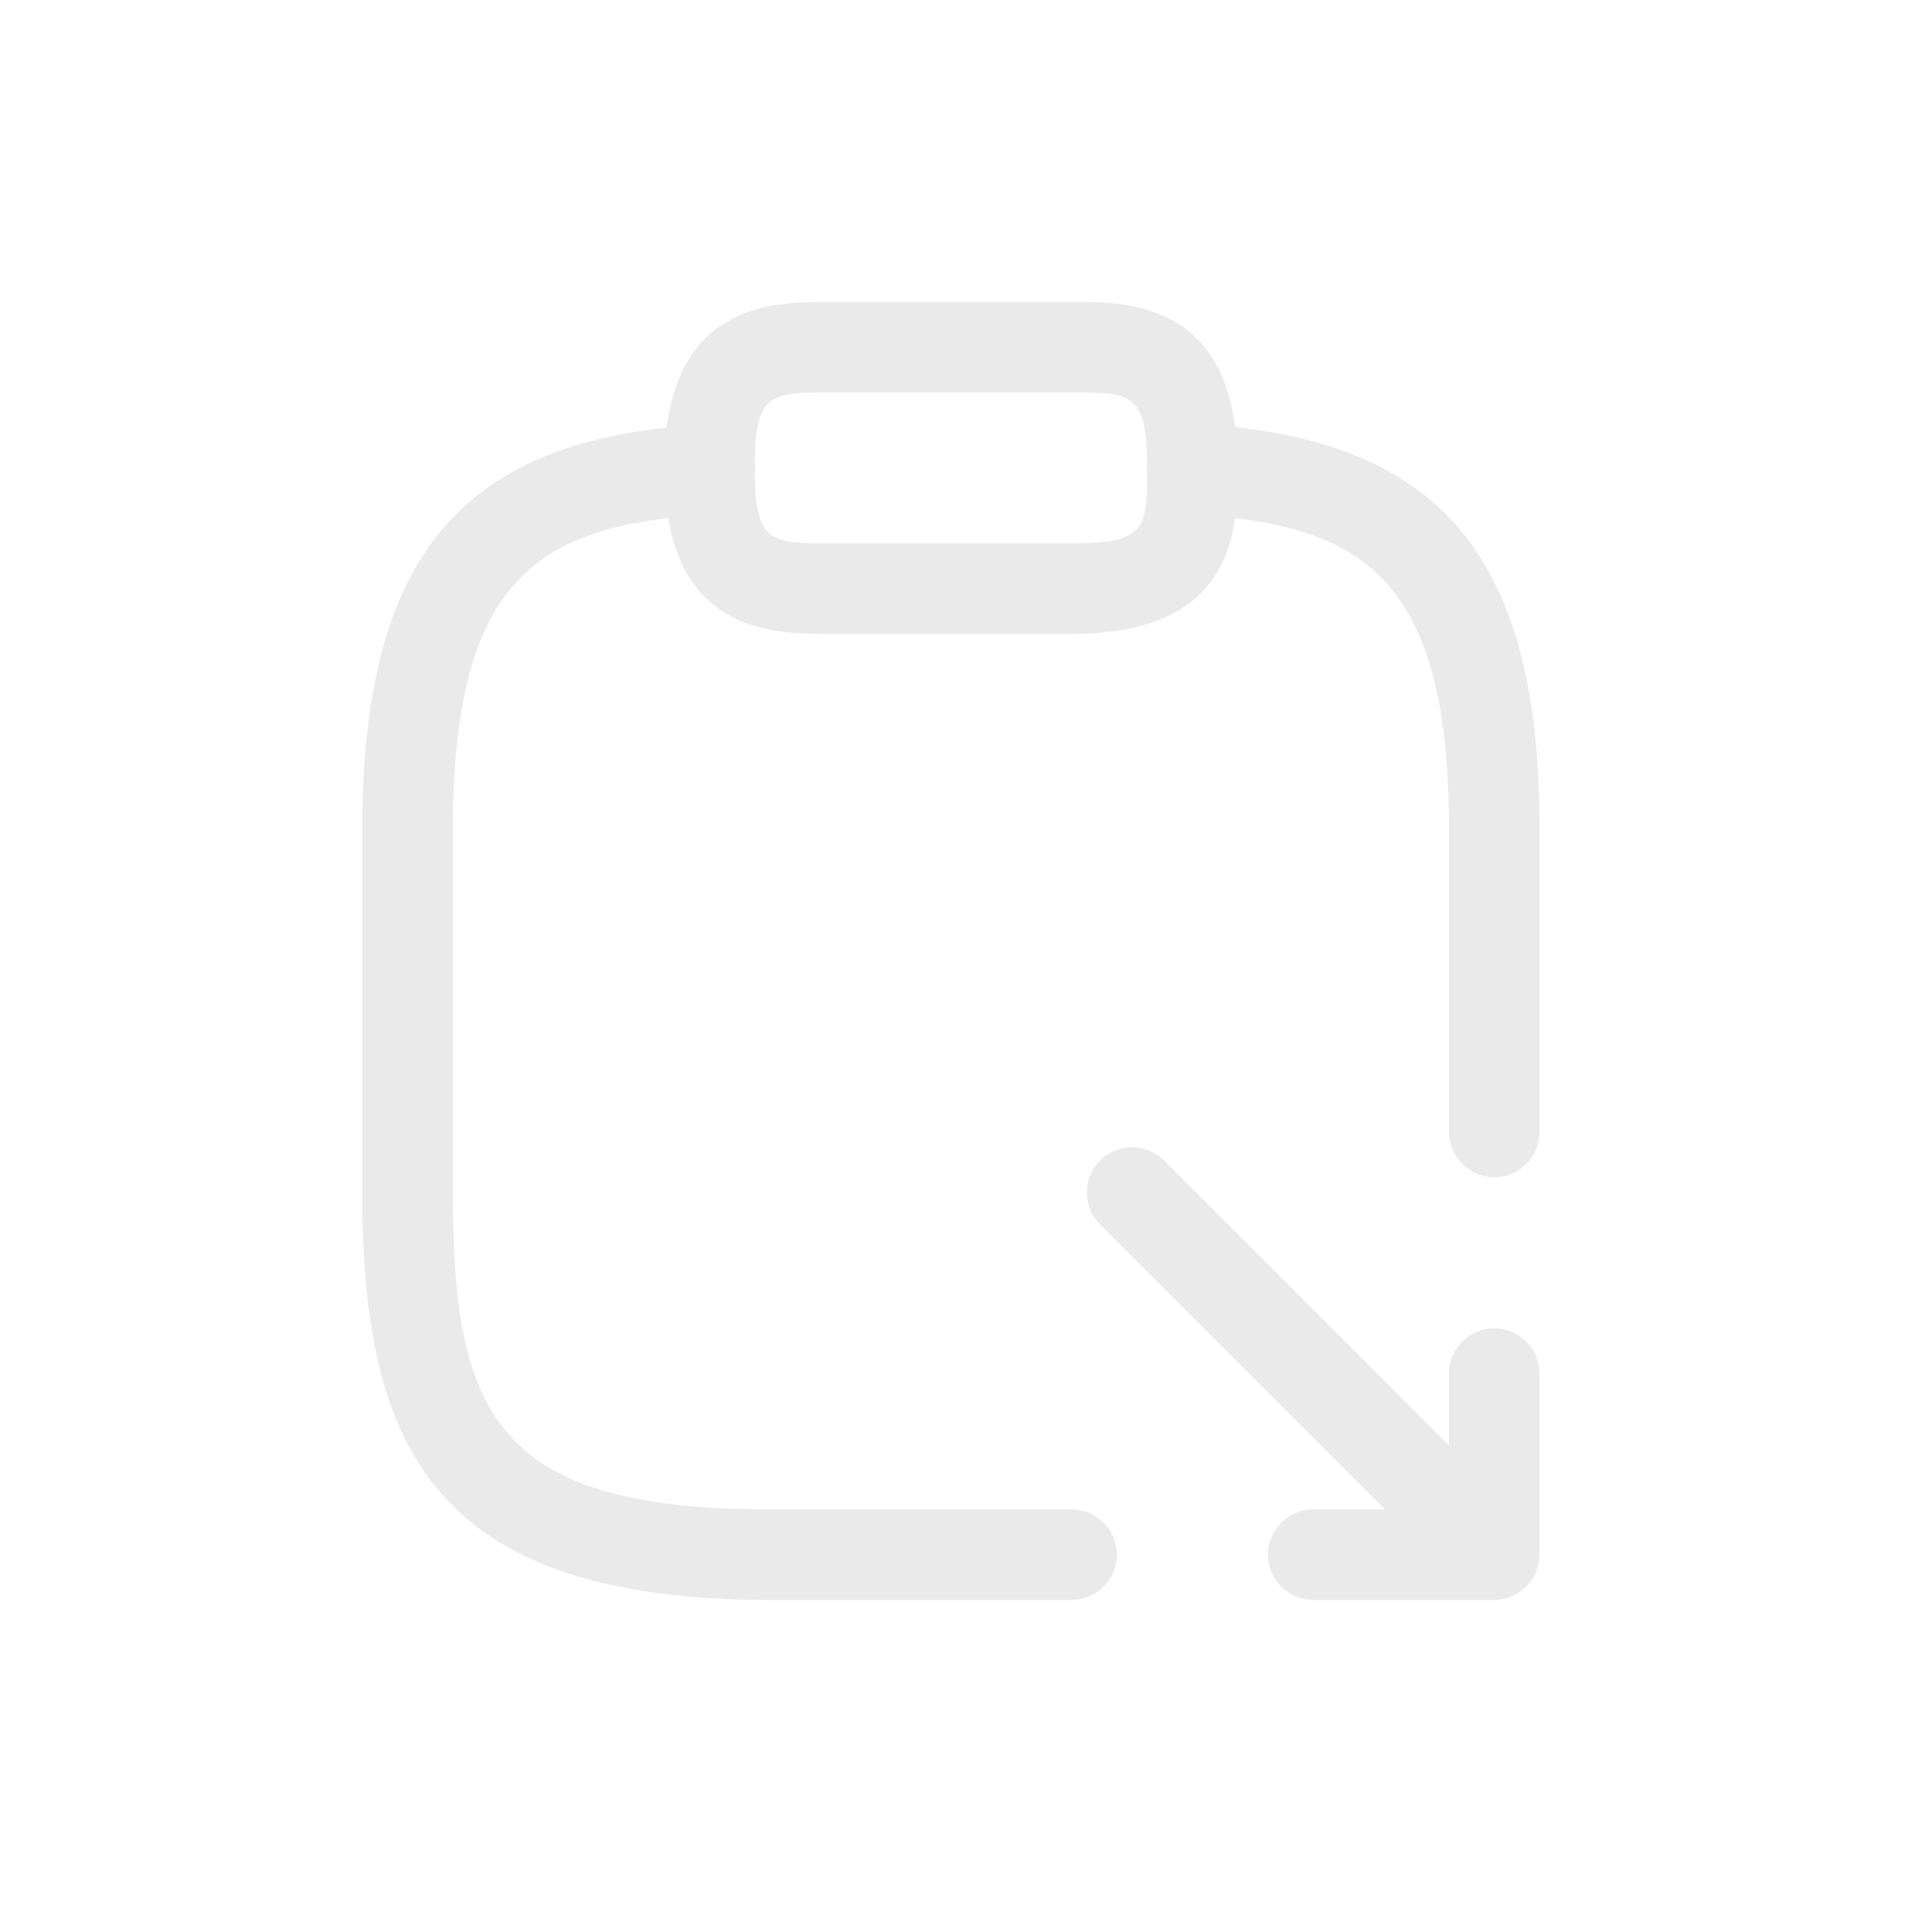 <?xml version="1.0" encoding="UTF-8"?>
<svg width="32px" height="32px" viewBox="0 0 32 32" version="1.1" xmlns="http://www.w3.org/2000/svg" xmlns:xlink="http://www.w3.org/1999/xlink">
    <title>completed copy</title>
    <g id="completed-copy" stroke="none" stroke-width="1" fill="none" fill-rule="evenodd">
        <g id="clipboard-import.4" transform="translate(6, 5)" fill="#EAEAEA" fill-rule="nonzero">
            <path d="M11.75,5.5 L7.75,5.5 C6.79,5.5 5,5.5 5,2.75 C5,0 6.79,0 7.75,0 L11.75,0 C12.71,0 14.5,0 14.5,2.75 C14.5,3.71 14.5,5.5 11.75,5.5 Z M7.75,1.5 C6.76,1.5 6.5,1.5 6.5,2.75 C6.5,4 6.76,4 7.75,4 L11.75,4 C13,4 13,3.74 13,2.75 C13,1.5 12.74,1.5 11.75,1.5 L7.75,1.5 Z" id="Shape"></path>
            <path d="M11.75,21.5 L6.75,21.5 C1.13,21.5 0,18.92 0,14.75 L0,8.75 C0,4.19 1.65,2.24 5.71,2.03 C6.11,2.01 6.48,2.32 6.5,2.74 C6.52,3.16 6.2,3.5 5.79,3.52 C2.95,3.68 1.5,4.53 1.5,8.75 L1.5,14.75 C1.5,18.45 2.23,20 6.75,20 L11.75,20 C12.16,20 12.5,20.34 12.5,20.75 C12.5,21.16 12.16,21.5 11.75,21.5 Z" id="Path"></path>
            <path d="M18.751,14.5 C18.341,14.5 18.001,14.16 18.001,13.75 L18.001,8.75 C18.001,4.53 16.551,3.68 13.711,3.52 C13.301,3.5 12.981,3.14 13.001,2.73 C13.021,2.32 13.391,2 13.791,2.02 C17.851,2.24 19.501,4.19 19.501,8.74 L19.501,13.74 C19.501,14.16 19.161,14.5 18.751,14.5 Z" id="Path"></path>
            <path d="M18.75,21.5 L15.75,21.5 C15.34,21.5 15,21.16 15,20.75 C15,20.34 15.34,20 15.75,20 L18,20 L18,17.75 C18,17.34 18.34,17 18.75,17 C19.16,17 19.5,17.34 19.5,17.75 L19.5,20.75 C19.5,21.16 19.16,21.5 18.75,21.5 Z" id="Path"></path>
            <path d="M18.709,21.46 C18.52,21.46 18.329,21.39 18.18,21.24 L12.22,15.28 C11.93,14.99 11.93,14.51 12.22,14.22 C12.509,13.93 12.989,13.93 13.28,14.22 L19.239,20.18 C19.529,20.47 19.529,20.95 19.239,21.24 C19.09,21.38 18.899,21.46 18.709,21.46 Z" id="Path"></path>
        </g>
    </g>
</svg>